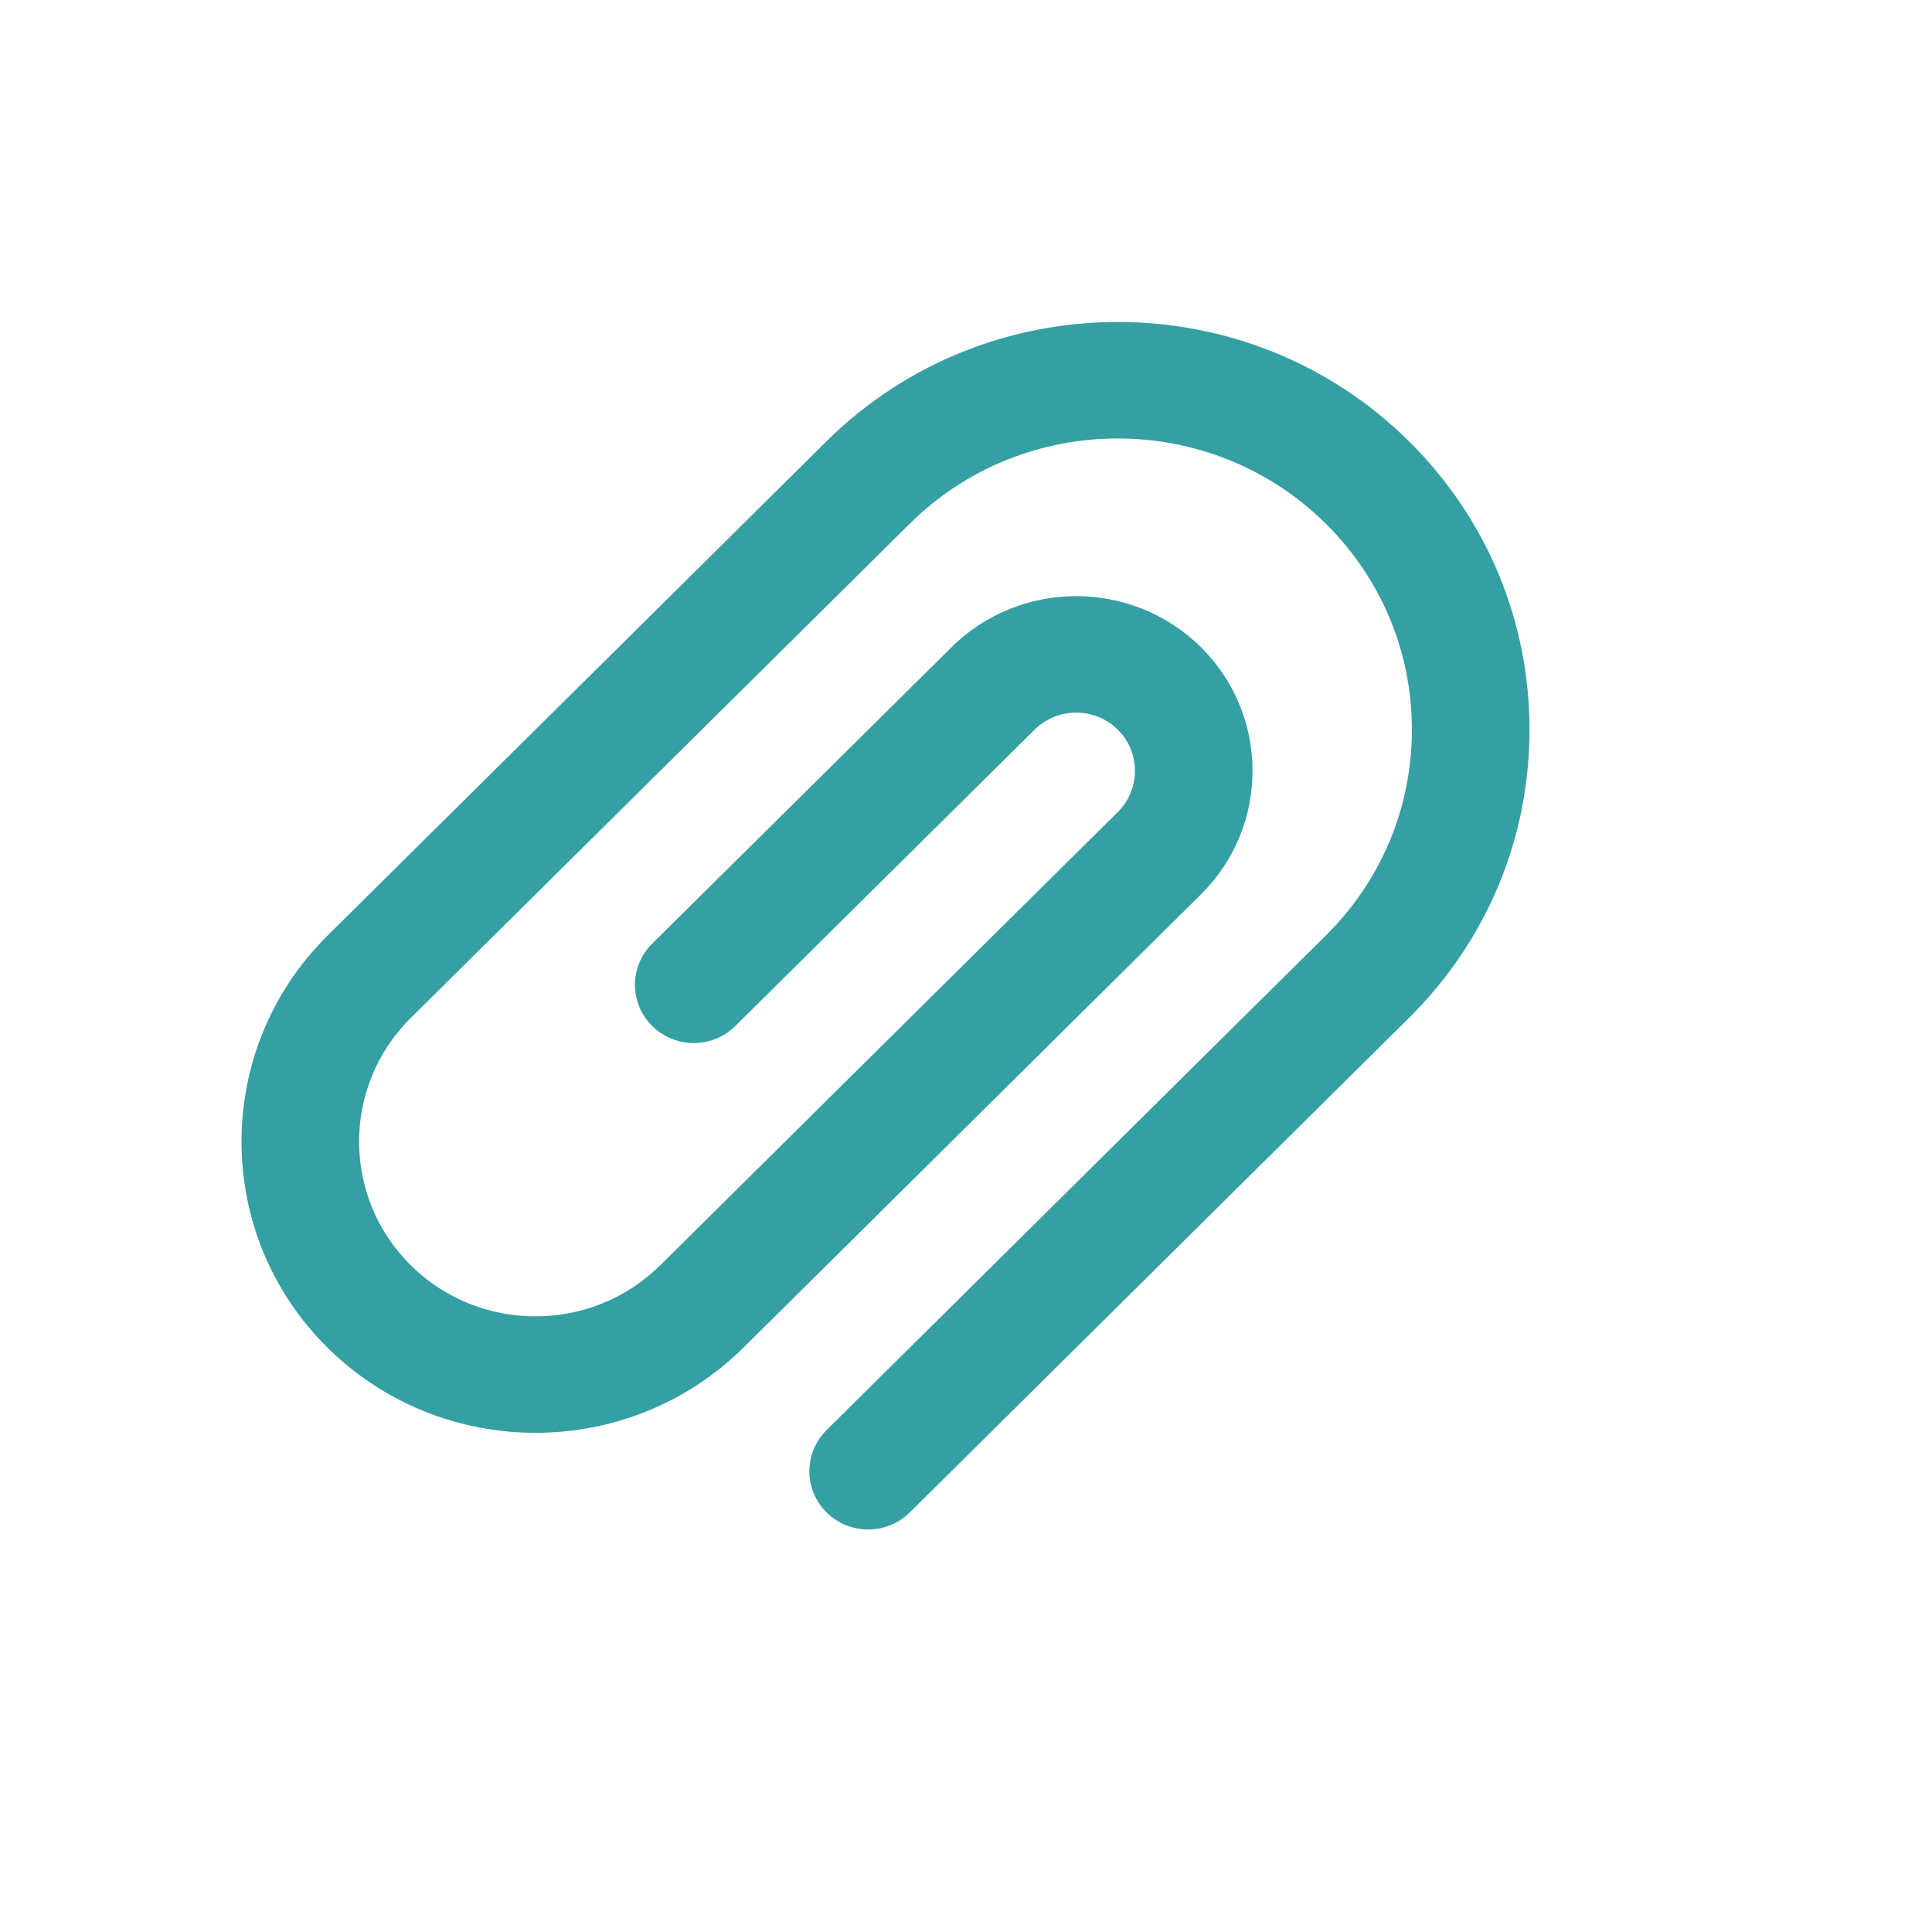 <svg width="24" height="24" viewBox="0 0 24 24" fill="none" xmlns="http://www.w3.org/2000/svg">
<path d="M17.502 5.481C15.508 3.506 12.263 3.506 10.268 5.481L4.068 11.623C2.644 13.034 2.644 15.33 4.068 16.741C4.781 17.446 5.716 17.799 6.652 17.799C7.587 17.799 8.523 17.446 9.235 16.741L14.918 11.111C15.773 10.265 15.773 8.887 14.919 8.04C14.064 7.194 12.673 7.194 11.819 8.041L8.102 11.722C7.816 12.005 7.816 12.463 8.102 12.745C8.387 13.028 8.85 13.028 9.135 12.745L12.852 9.064C13.137 8.782 13.6 8.782 13.885 9.064C14.17 9.346 14.17 9.805 13.885 10.088L8.202 15.717C7.347 16.564 5.956 16.564 5.102 15.717C4.247 14.871 4.247 13.493 5.102 12.646L11.302 6.505C12.726 5.094 15.044 5.094 16.469 6.505C17.159 7.189 17.539 8.097 17.539 9.064C17.539 10.031 17.159 10.939 16.468 11.623L10.268 17.765C9.983 18.047 9.983 18.505 10.268 18.788C10.411 18.929 10.598 19 10.785 19C10.972 19 11.159 18.929 11.302 18.788L17.502 12.646C18.468 11.69 19 10.417 19 9.064C19 7.711 18.468 6.438 17.502 5.481Z" fill="#34A0A3"/>
</svg>
